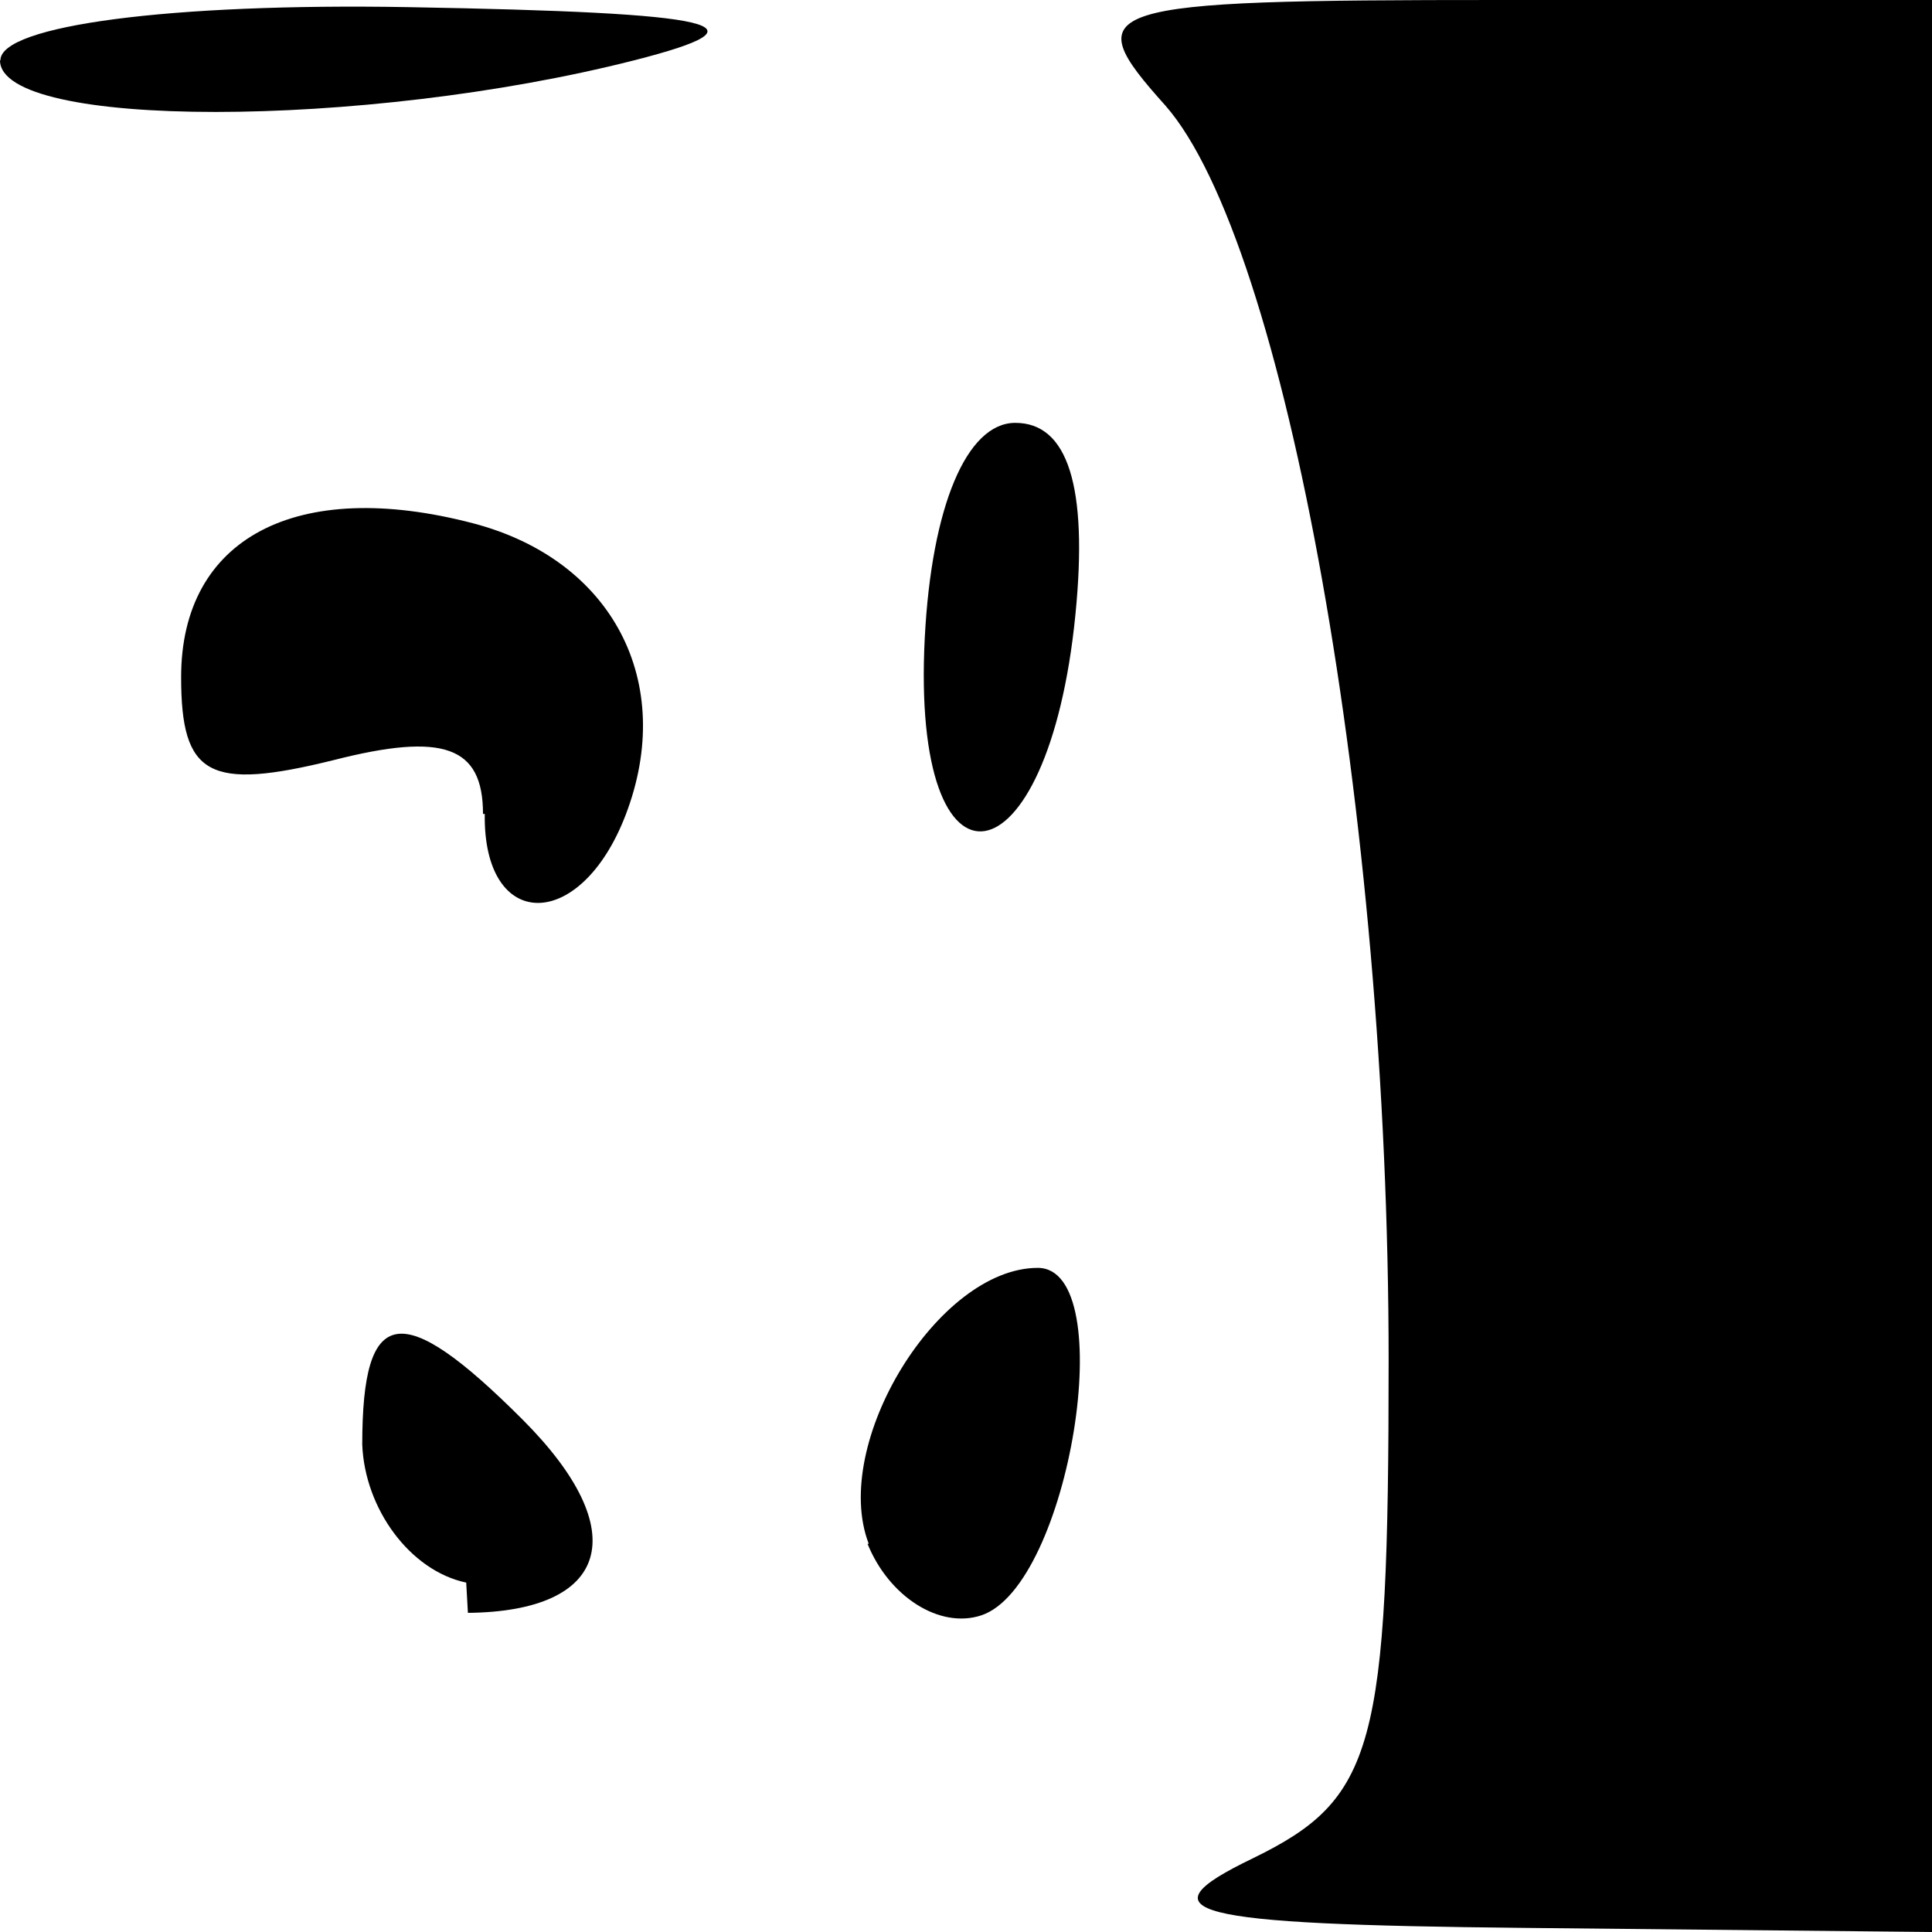 <svg version="1.0" xmlns="http://www.w3.org/2000/svg" height="32" width="32"><path d=" M 20.75,30.78 C 22.773,29.793 23.0,28.971 23.0,22.531 C 23.0,13.494 21.295,4.024 19.304,1.75 C 17.824,0.1 18.1,0.0 24.845,0.0 L 32.0,0.0 L 32.0,16.0 L 32.0,32.0 L 25.25,31.932 C 19.652,31.876 18.884,31.679 20.75,30.78 M 7.722,26.213 C 6.787,26.015 6.041,24.986 6.0,23.927 C 6.0,21.606 6.647,21.505 8.652,23.509 C 10.519,25.376 10.08,26.691 7.75,26.714 M 14.389,25.57 C 13.753,23.914 15.539,21.0 17.189,21.0 C 18.566,21.0 17.717,26.275 16.251,26.756 C 15.563,26.982 14.725,26.448 14.369,25.57 M 8.0,13.481 C 8.0,12.36 7.345,12.126 5.529,12.589 C 3.457,13.102 3,12.851 3,11.215 C 3,8.911 4.913,7.903 7.834,8.667 C 10.145,9.271 11.206,11.3 10.362,13.5 C 9.613,15.45 8.0,15.437 8.029,13.481 M 15.317,10.566 C 15.429,8.391 16.01,7.007 16.813,7.004 C 17.688,7.001 18.022,8.059 17.813,10.173 C 17.365,14.717 15.085,15.076 15.317,10.566 M 0.007,1.0 C 0.0,0.42 2.838,0.05 6.75,0.118 C 11.966,0.21 12.818,0.41 10.5,1 C 6.025,2.139 0.0,2.139 0.0,1.0 Z" /></svg>